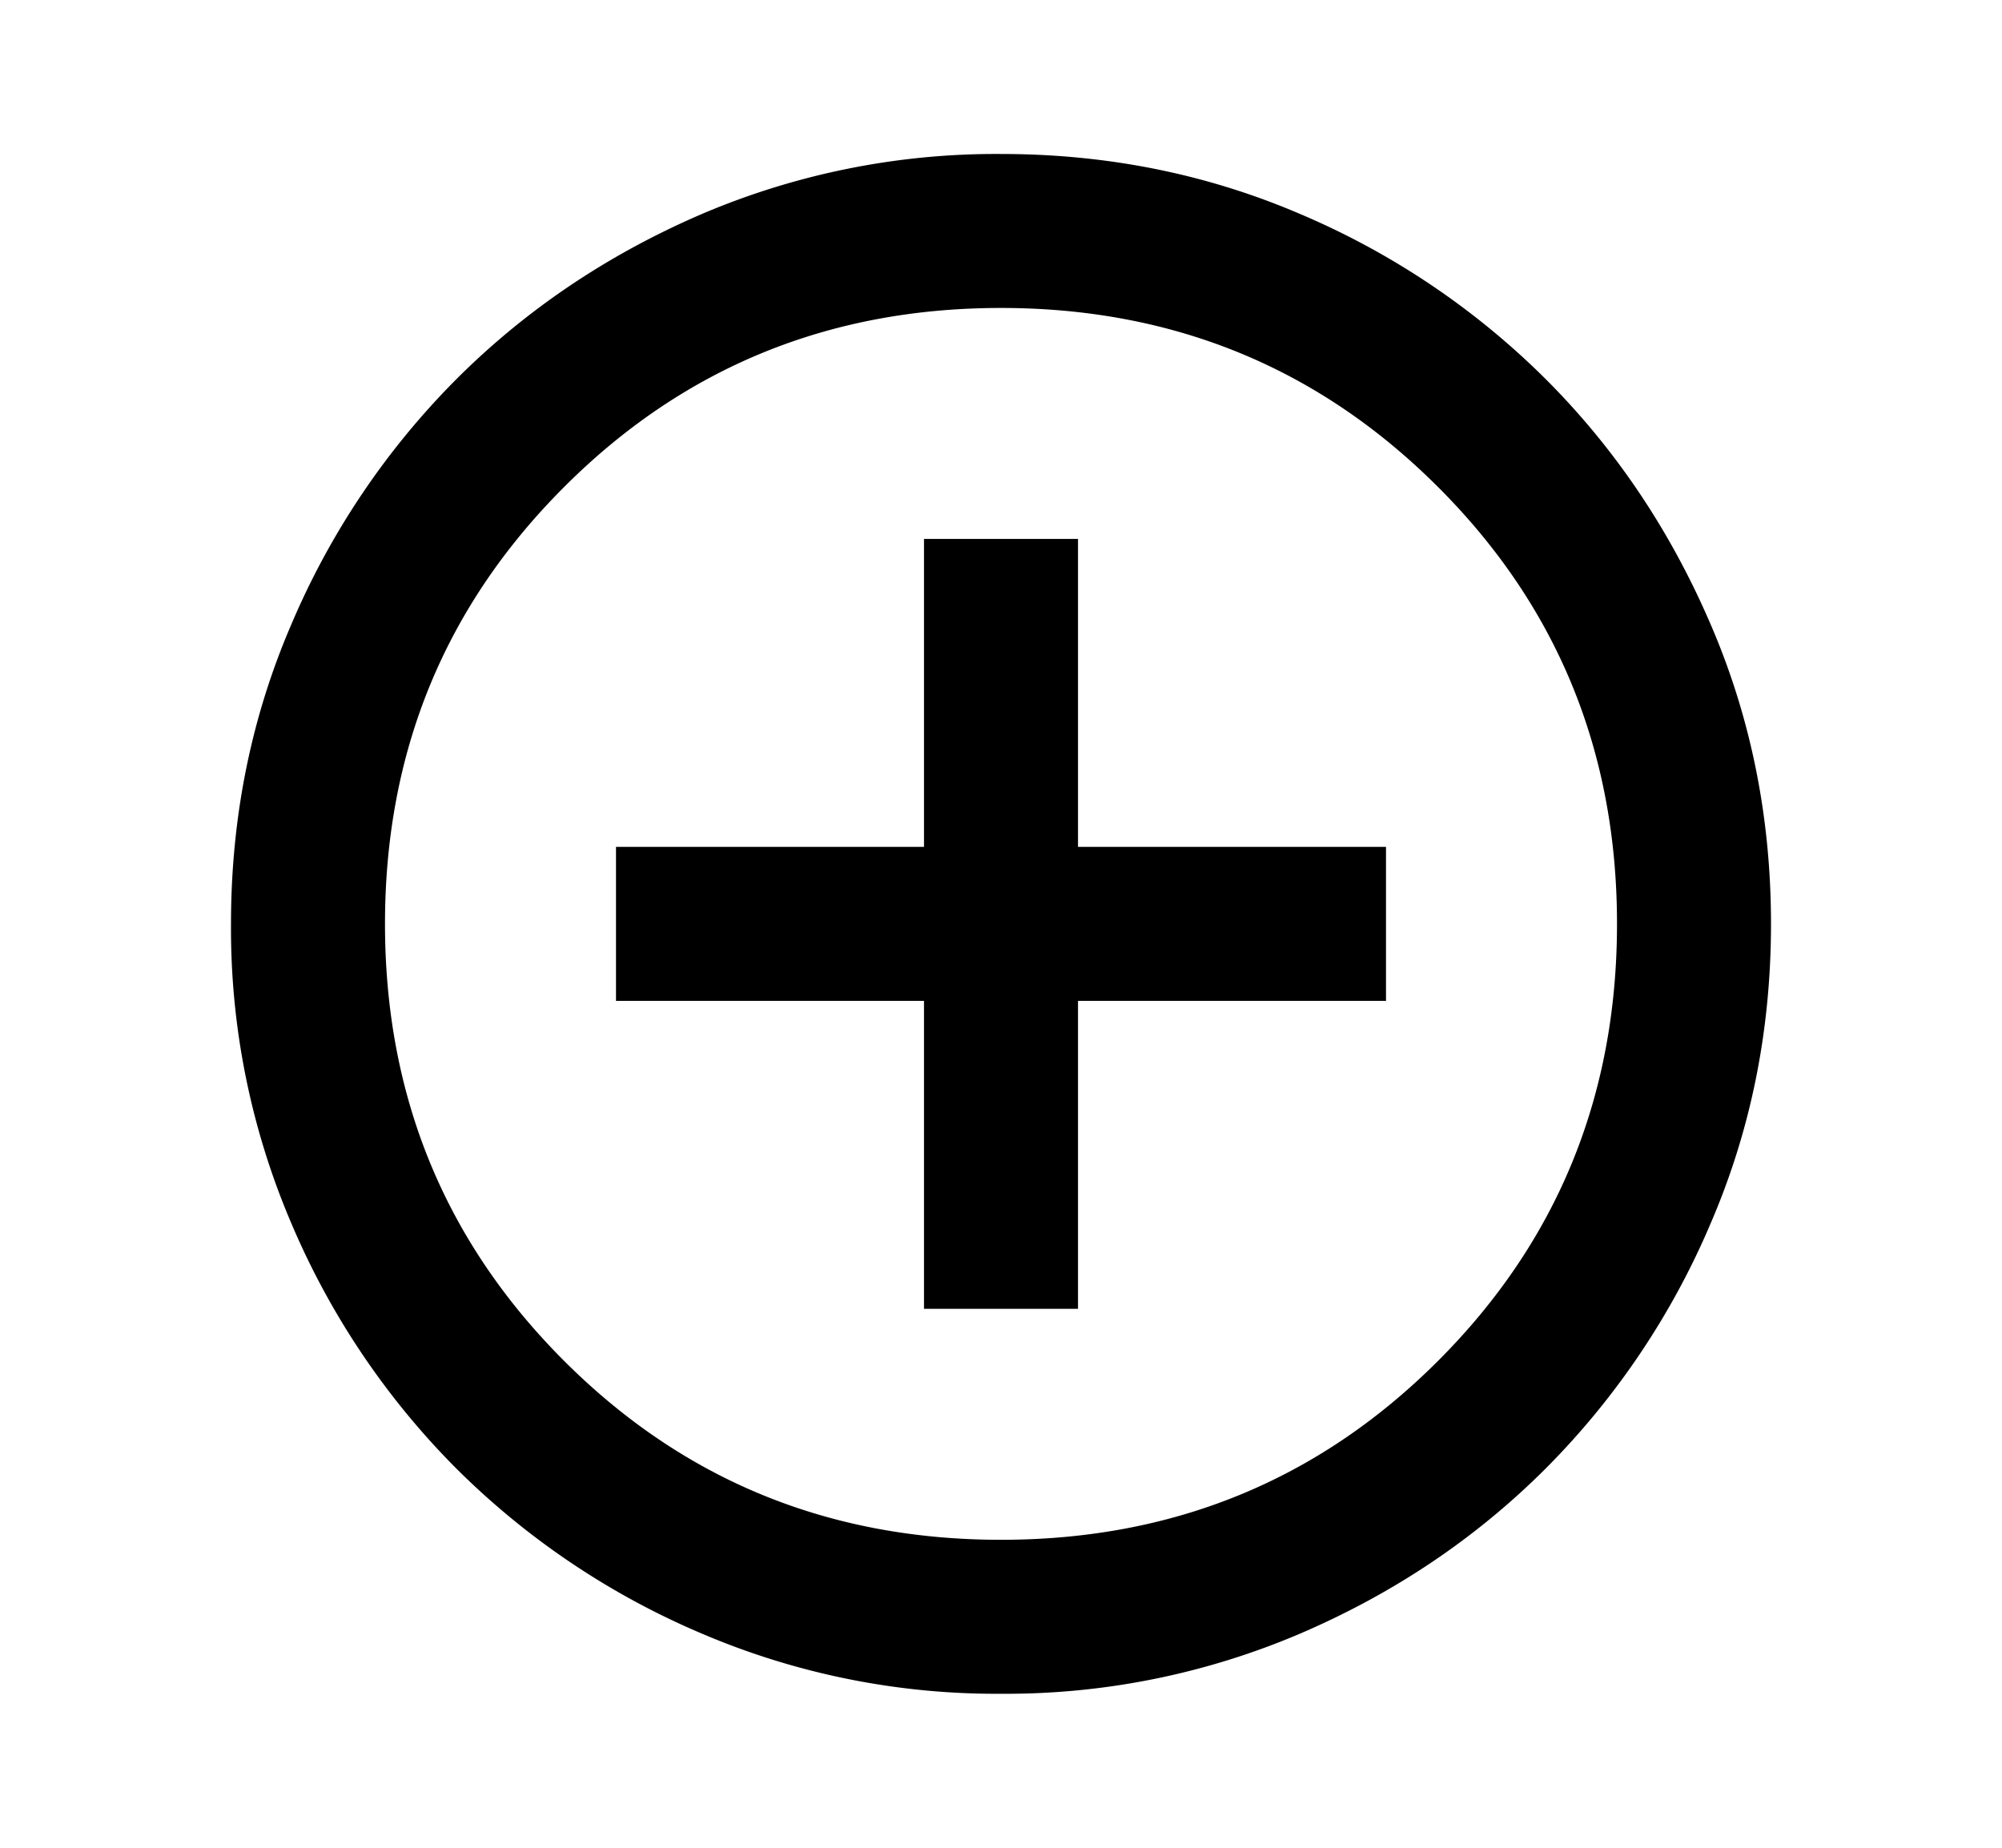 <svg xmlns="http://www.w3.org/2000/svg" width="13" height="12" viewBox="0 0 13 12"><path d="M6 8.5h1v-2h2v-1H7v-2H6v2H4v1h2v2zm.5 2.5a4.866 4.866 0 01-1.95-.394 5.045 5.045 0 01-1.587-1.069A5.043 5.043 0 011.894 7.95 4.866 4.866 0 011.5 6c0-.692.131-1.342.394-1.95a5.046 5.046 0 011.069-1.587c.45-.45.979-.807 1.587-1.07A4.871 4.871 0 016.5 1c.692 0 1.342.131 1.95.393a5.053 5.053 0 011.588 1.07c.45.45.806.979 1.068 1.587.263.608.394 1.258.394 1.95s-.131 1.342-.394 1.95a5.045 5.045 0 01-1.069 1.587c-.45.45-.979.807-1.587 1.069A4.866 4.866 0 016.5 11zm0-1c1.117 0 2.063-.387 2.838-1.162C10.113 8.063 10.5 7.117 10.5 6s-.387-2.063-1.162-2.837C8.563 2.388 7.617 2 6.5 2s-2.063.388-2.837 1.163C2.888 3.938 2.5 4.883 2.5 6c0 1.117.388 2.063 1.163 2.838C4.438 9.613 5.383 10 6.5 10z"/></svg>